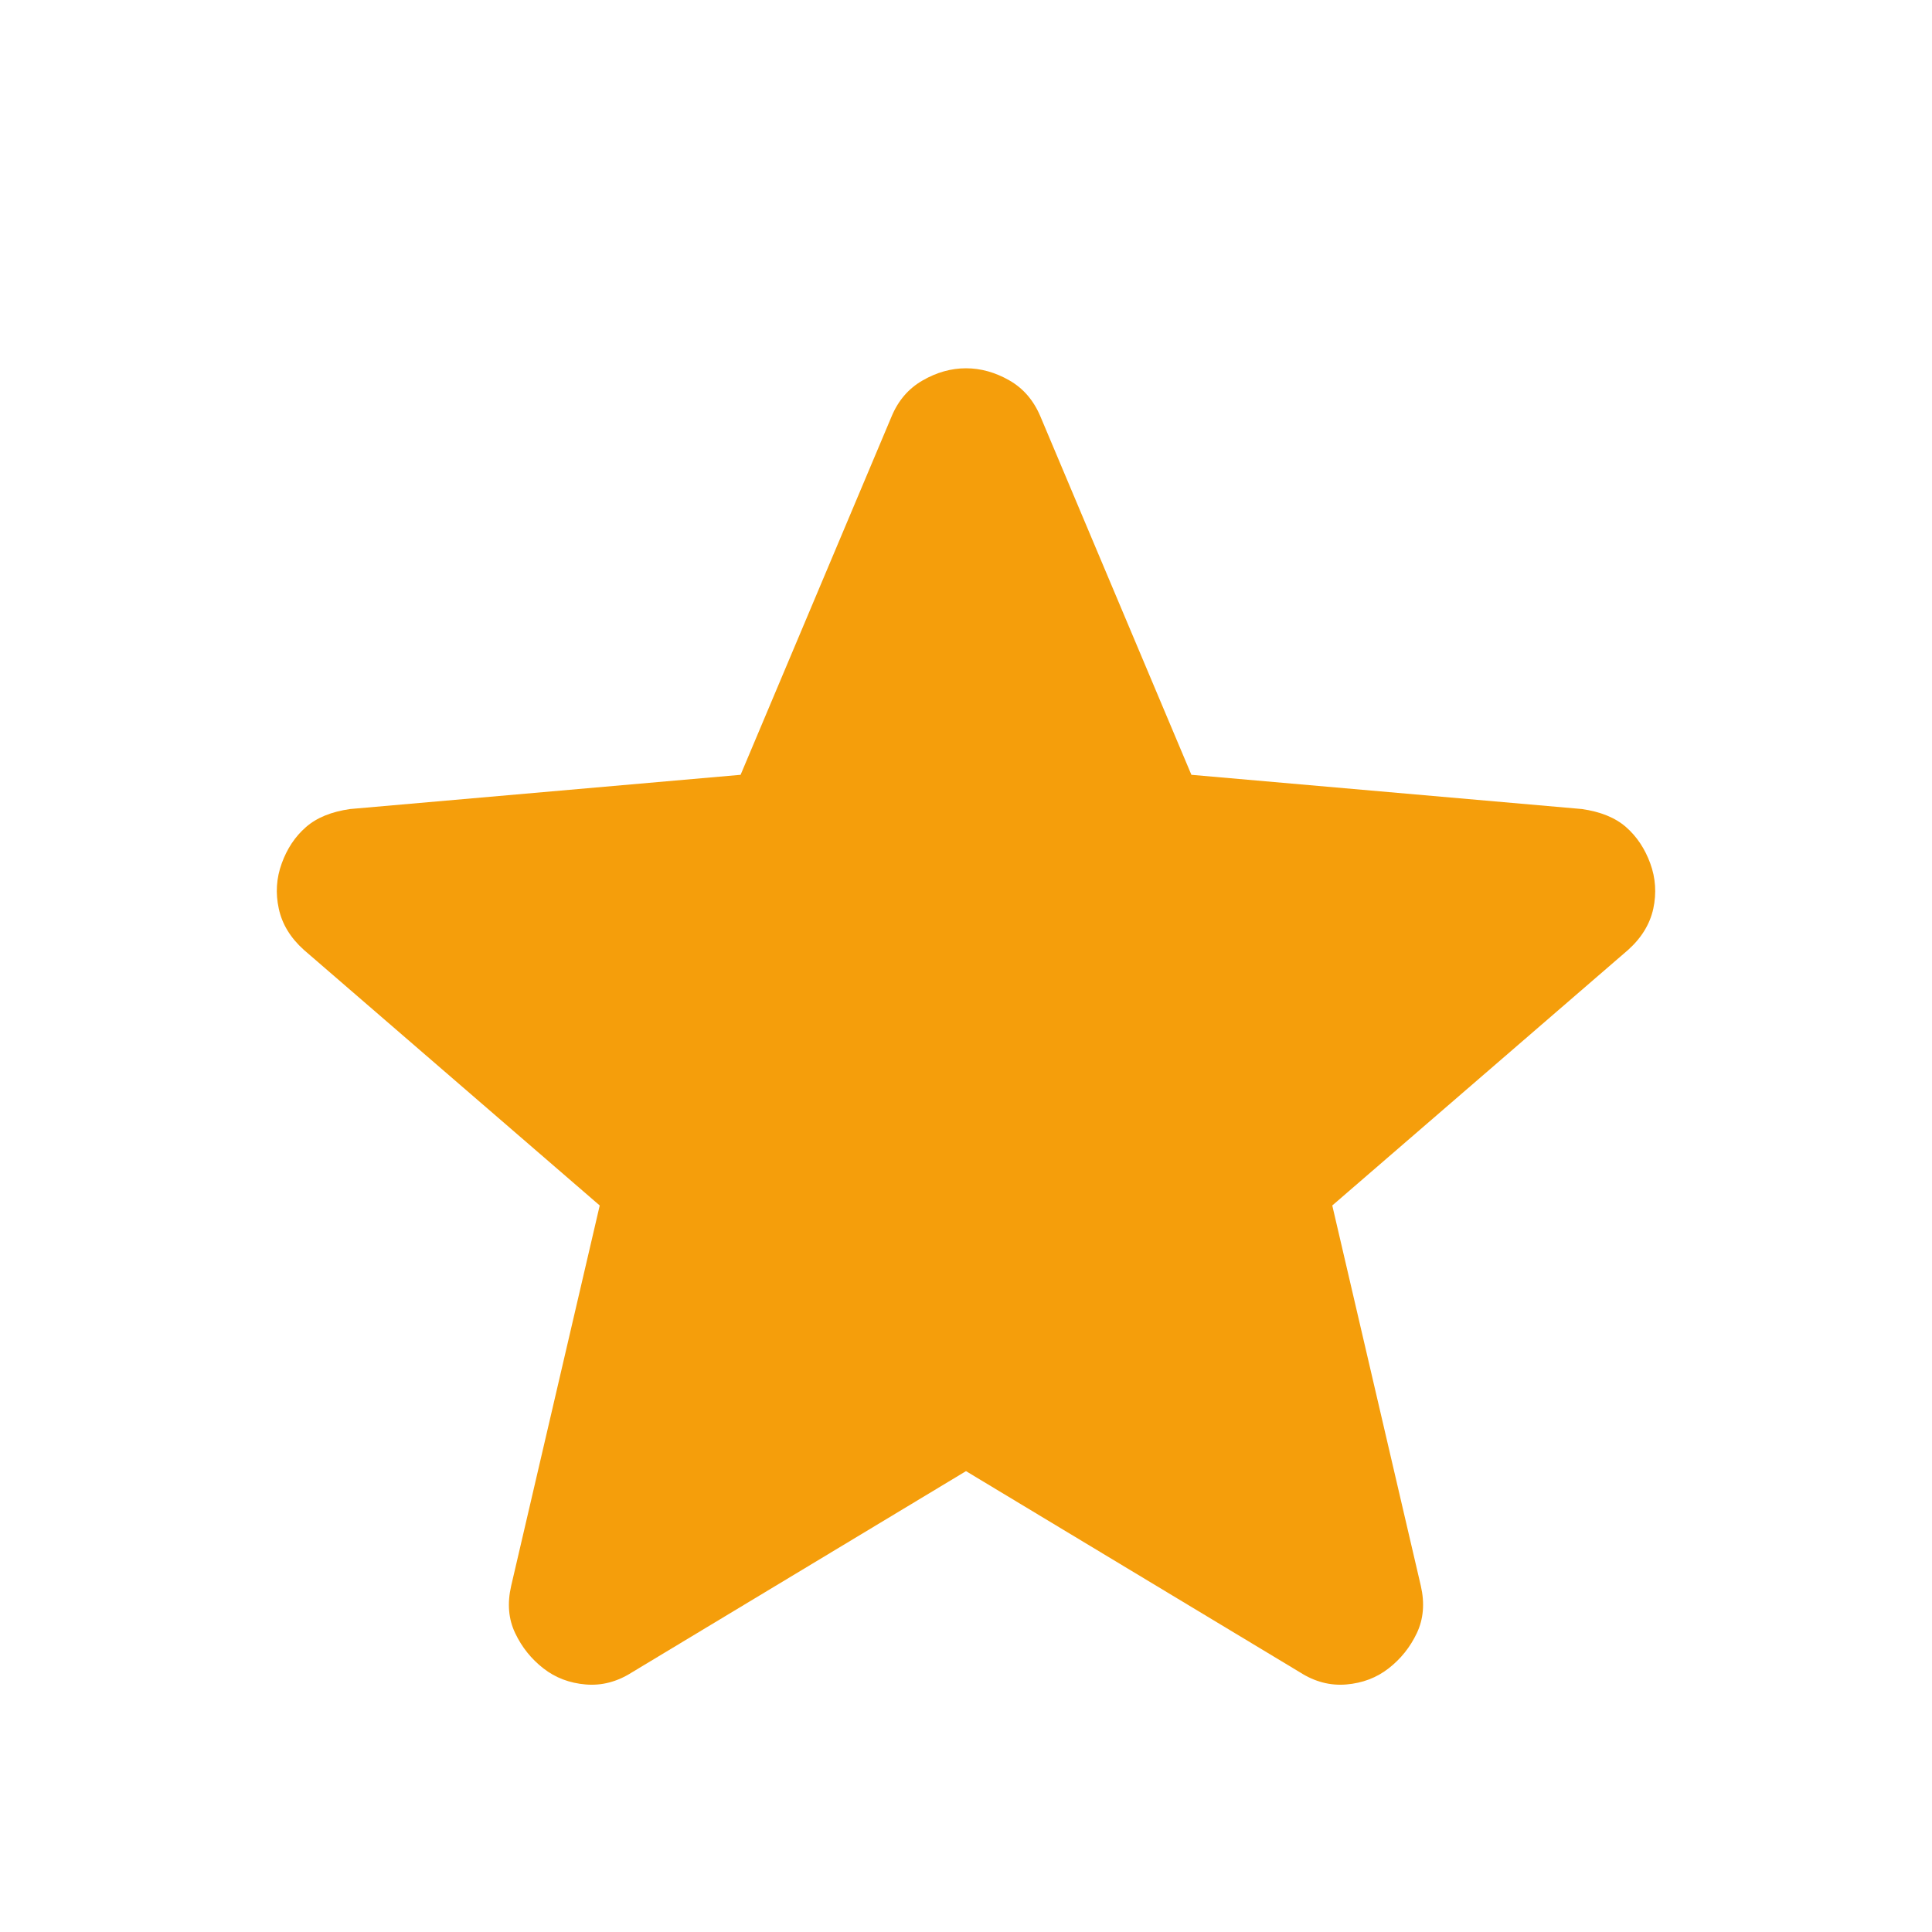 <svg width="24" height="24" viewBox="0 0 24 24" fill="none" xmlns="http://www.w3.org/2000/svg">
<mask id="mask0_301_4689" style="mask-type:alpha" maskUnits="userSpaceOnUse" x="0" y="0" width="24" height="24">
<rect width="24" height="24" fill="#D9D9D9"/>
</mask>
<g mask="url(#mask0_301_4689)">
<path d="M12 18.275L7.85 20.775C7.666 20.892 7.475 20.942 7.275 20.925C7.075 20.908 6.9 20.842 6.75 20.725C6.6 20.608 6.483 20.463 6.4 20.288C6.316 20.113 6.3 19.917 6.35 19.7L7.45 14.975L3.775 11.8C3.608 11.65 3.504 11.479 3.463 11.287C3.421 11.096 3.433 10.908 3.5 10.725C3.566 10.542 3.666 10.392 3.8 10.275C3.933 10.158 4.116 10.083 4.35 10.05L9.2 9.625L11.075 5.175C11.158 4.975 11.287 4.825 11.463 4.725C11.637 4.625 11.816 4.575 12 4.575C12.183 4.575 12.363 4.625 12.538 4.725C12.713 4.825 12.841 4.975 12.925 5.175L14.8 9.625L19.65 10.05C19.883 10.083 20.067 10.158 20.2 10.275C20.333 10.392 20.433 10.542 20.5 10.725C20.567 10.908 20.579 11.096 20.538 11.287C20.496 11.479 20.392 11.65 20.225 11.8L16.55 14.975L17.65 19.7C17.7 19.917 17.683 20.113 17.6 20.288C17.517 20.463 17.4 20.608 17.25 20.725C17.1 20.842 16.925 20.908 16.725 20.925C16.525 20.942 16.333 20.892 16.15 20.775L12 18.275Z" fill="#F59E0B"/>
</g>
</svg>

